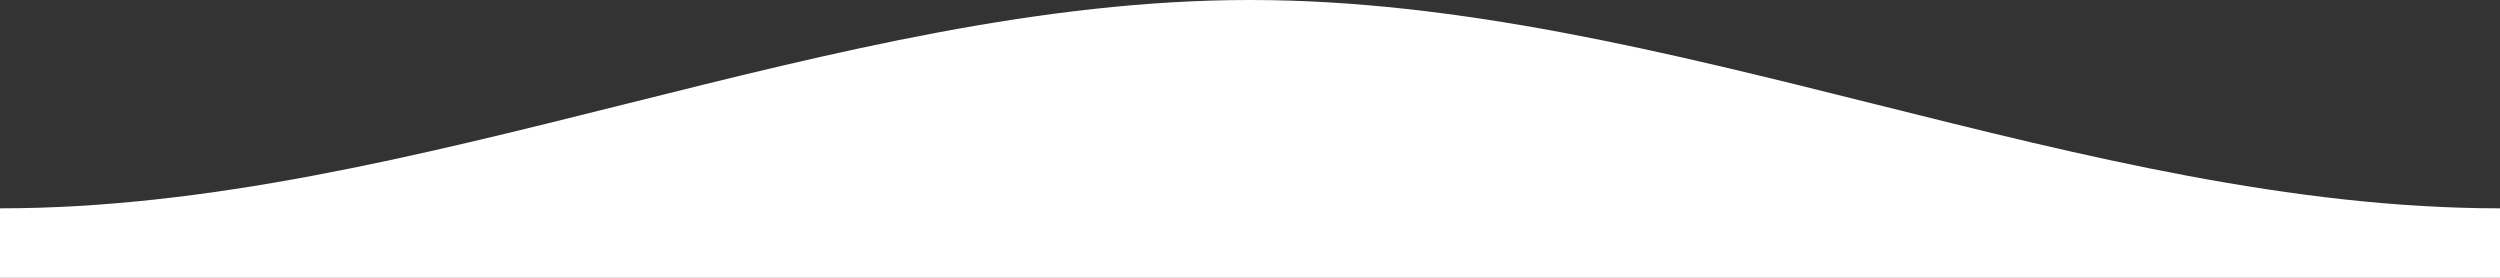 <svg id="wave" viewBox="0 0 1800 200" xmlns="http://www.w3.org/2000/svg">       
    <rect x="0" y="0" width="1800" height="200" fill="#333333" stroke="none"/>       
    <path fill="white" fill-opacity="1"
    d= "M 0,200
        L 0,150
        C 300,150, 600,0, 900,0
        C 1200,0, 1500,150, 1800,150
        L 1800, 200
        "/>
</svg>